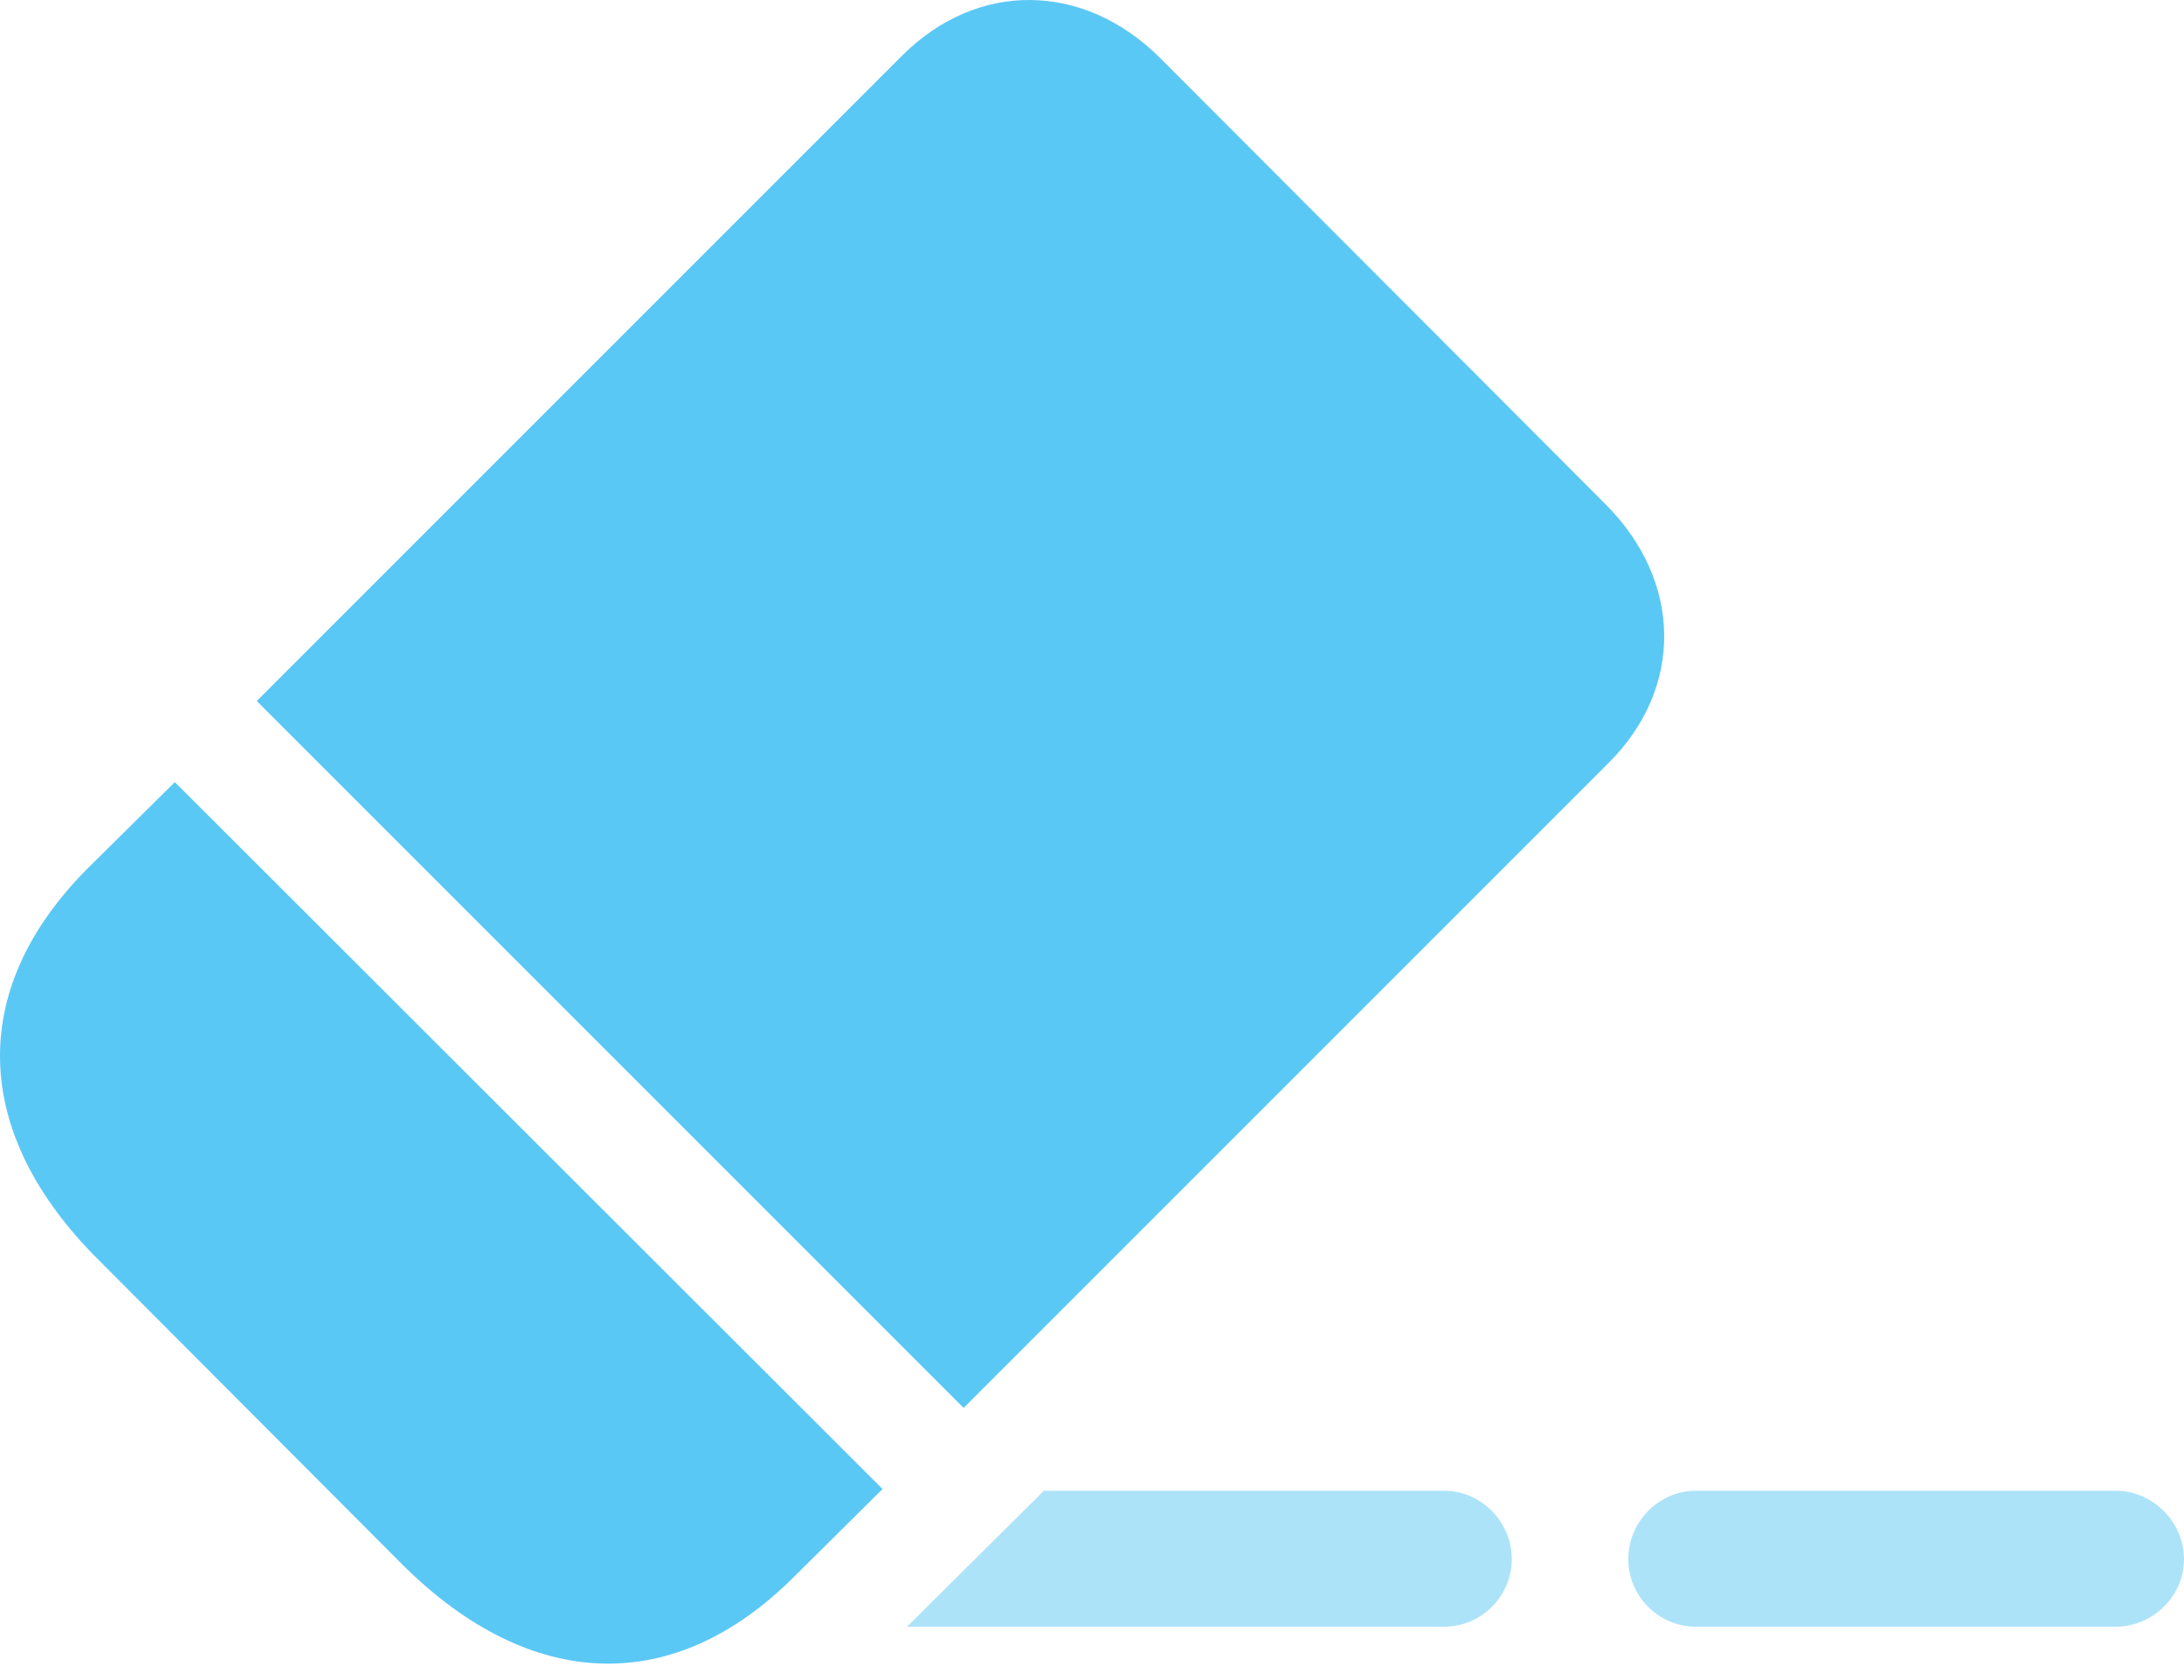 <?xml version="1.0" encoding="UTF-8"?>
<!--Generator: Apple Native CoreSVG 175.5-->
<!DOCTYPE svg
PUBLIC "-//W3C//DTD SVG 1.1//EN"
       "http://www.w3.org/Graphics/SVG/1.1/DTD/svg11.dtd">
<svg version="1.1" xmlns="http://www.w3.org/2000/svg" xmlns:xlink="http://www.w3.org/1999/xlink" width="31.567" height="24.28">
 <g>
  <rect height="24.28" opacity="0" width="31.567" x="0" y="0"/>
  <path d="M3.711 10.132L13.928 20.349L23.254 11.023C24.341 9.937 24.316 8.399 23.206 7.288L16.772 0.842C15.662-0.268 14.123-0.281 13.037 0.806ZM1.428 18.213L5.835 22.632C7.678 24.451 9.741 24.524 11.475 22.791L12.756 21.521L2.527 11.304L1.257 12.561C-0.476 14.307-0.415 16.382 1.428 18.213Z" fill="#5ac8f5"/>
  <path d="M13.11 23.511L20.874 23.511C21.411 23.511 21.851 23.071 21.851 22.534C21.851 21.997 21.411 21.546 20.874 21.546L15.088 21.546ZM24.512 23.511L30.578 23.511C31.116 23.511 31.567 23.071 31.567 22.534C31.567 21.997 31.116 21.546 30.578 21.546L24.512 21.546C23.974 21.546 23.535 21.997 23.535 22.534C23.535 23.071 23.974 23.511 24.512 23.511Z" fill="#5ac8f5" fill-opacity="0.5"/>
 </g>
</svg>
